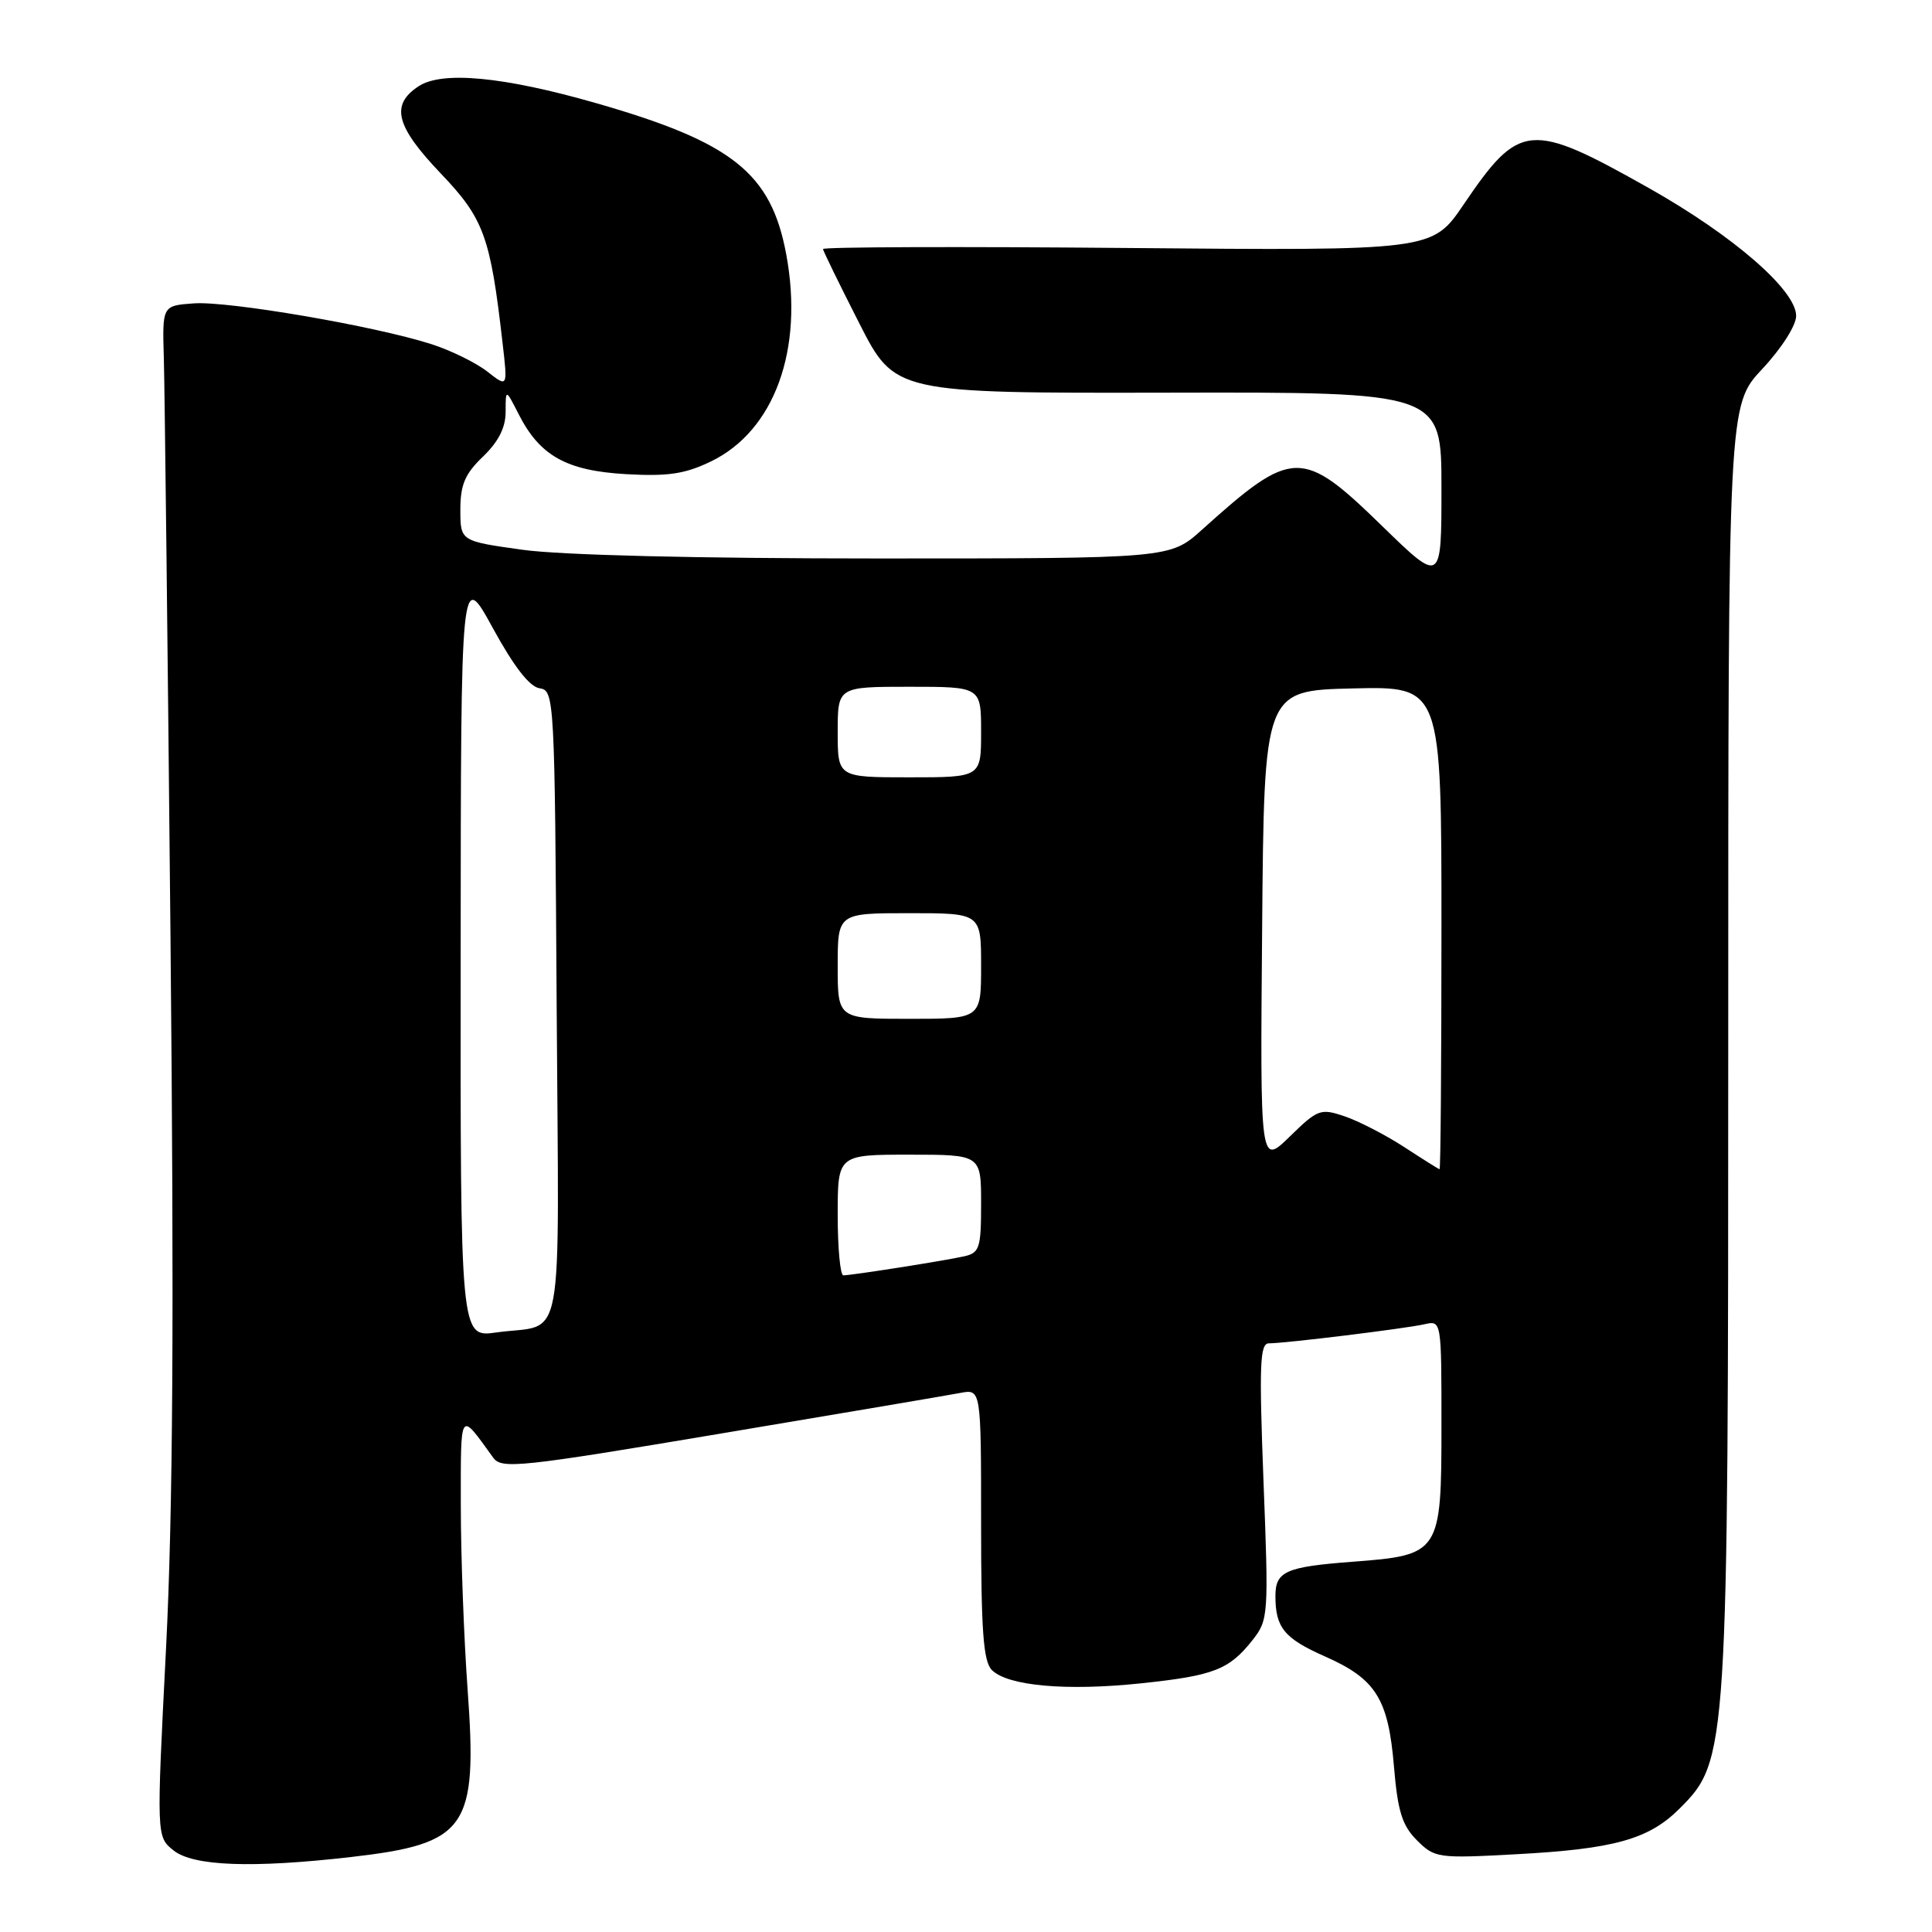 <?xml version="1.0" encoding="UTF-8" standalone="no"?>
<!DOCTYPE svg PUBLIC "-//W3C//DTD SVG 1.1//EN" "http://www.w3.org/Graphics/SVG/1.1/DTD/svg11.dtd" >
<svg xmlns="http://www.w3.org/2000/svg" xmlns:xlink="http://www.w3.org/1999/xlink" version="1.1" viewBox="0 0 256 256">
 <g >
 <path fill="currentColor"
d=" M 46.56 246.06 C 61.90 244.29 63.30 242.27 61.96 223.86 C 61.47 217.06 61.06 206.10 61.06 199.50 C 61.06 186.61 60.85 186.92 65.36 193.16 C 66.46 194.68 68.87 194.43 95.53 189.95 C 111.46 187.28 125.74 184.86 127.25 184.57 C 130.00 184.05 130.00 184.05 130.00 201.95 C 130.00 216.17 130.30 220.15 131.43 221.29 C 133.54 223.40 141.32 224.09 151.19 223.05 C 160.86 222.03 162.87 221.25 165.99 217.29 C 168.07 214.64 168.11 214.00 167.42 196.28 C 166.83 180.83 166.94 178.00 168.13 178.00 C 170.29 178.00 186.20 176.05 188.75 175.47 C 191.00 174.96 191.00 174.96 191.00 188.83 C 191.00 205.83 190.85 206.06 179.22 206.94 C 170.36 207.61 169.00 208.22 169.00 211.48 C 169.00 215.67 170.17 217.10 175.55 219.48 C 182.32 222.47 183.96 225.08 184.71 234.11 C 185.21 240.02 185.79 241.88 187.75 243.85 C 190.11 246.20 190.52 246.26 200.84 245.70 C 213.92 245.00 218.48 243.72 222.57 239.63 C 228.94 233.26 229.00 232.27 229.00 137.91 C 229.00 53.71 229.00 53.71 233.50 48.90 C 236.05 46.18 238.00 43.12 238.00 41.86 C 238.00 38.45 229.65 31.21 218.45 24.90 C 202.73 16.05 201.35 16.18 193.93 27.11 C 189.78 33.22 189.78 33.22 149.39 32.86 C 127.18 32.66 109.02 32.72 109.05 33.00 C 109.08 33.27 111.23 37.68 113.84 42.80 C 118.57 52.10 118.57 52.10 154.78 52.03 C 191.00 51.95 191.00 51.95 191.00 64.65 C 191.00 77.35 191.00 77.35 183.11 69.67 C 172.51 59.35 171.28 59.38 159.27 70.19 C 155.04 74.00 155.04 74.00 116.27 74.00 C 92.43 74.00 74.32 73.56 69.25 72.85 C 61.00 71.70 61.00 71.70 61.00 67.54 C 61.00 64.22 61.61 62.79 64.00 60.50 C 66.05 58.53 67.00 56.66 67.00 54.56 C 67.00 51.50 67.00 51.50 68.75 54.93 C 71.55 60.42 75.09 62.38 82.99 62.83 C 88.52 63.14 90.78 62.80 94.21 61.14 C 102.62 57.07 106.53 46.32 104.18 33.70 C 102.18 22.93 97.06 18.85 79.00 13.67 C 66.74 10.15 58.60 9.38 55.48 11.42 C 51.71 13.89 52.42 16.71 58.39 22.97 C 64.12 28.97 64.98 31.33 66.59 45.43 C 67.28 51.36 67.28 51.36 64.58 49.24 C 63.10 48.08 59.77 46.44 57.19 45.61 C 49.79 43.22 30.25 39.86 25.67 40.20 C 21.50 40.50 21.50 40.50 21.71 47.50 C 21.82 51.35 22.22 85.77 22.59 124.00 C 23.08 174.58 22.92 200.29 22.00 218.43 C 20.73 243.37 20.73 243.37 22.98 245.18 C 25.57 247.28 33.42 247.57 46.56 246.06 Z  M 61.04 126.36 C 61.07 75.50 61.07 75.50 65.29 83.20 C 68.09 88.32 70.17 91.01 71.50 91.20 C 73.46 91.49 73.51 92.37 73.76 133.18 C 74.05 180.15 74.96 175.26 65.75 176.56 C 61.00 177.23 61.00 177.23 61.04 126.36 Z  M 111.00 161.00 C 111.00 153.00 111.00 153.00 120.50 153.00 C 130.00 153.00 130.00 153.00 130.00 159.48 C 130.00 165.38 129.80 166.01 127.75 166.47 C 125.24 167.04 112.92 168.98 111.75 168.99 C 111.34 169.00 111.00 165.40 111.00 161.00 Z  M 186.00 151.95 C 183.53 150.35 179.99 148.53 178.15 147.91 C 174.98 146.84 174.60 146.98 170.89 150.61 C 166.97 154.43 166.97 154.43 167.24 122.97 C 167.50 91.50 167.50 91.50 179.25 91.22 C 191.00 90.94 191.00 90.94 191.00 122.97 C 191.00 140.59 190.89 154.97 190.75 154.94 C 190.61 154.90 188.47 153.56 186.00 151.95 Z  M 111.00 128.00 C 111.00 121.00 111.00 121.00 120.50 121.00 C 130.00 121.00 130.00 121.00 130.00 128.00 C 130.00 135.00 130.00 135.00 120.50 135.00 C 111.00 135.00 111.00 135.00 111.00 128.00 Z  M 111.00 97.00 C 111.00 91.00 111.00 91.00 120.50 91.00 C 130.00 91.00 130.00 91.00 130.00 97.00 C 130.00 103.00 130.00 103.00 120.50 103.00 C 111.00 103.00 111.00 103.00 111.00 97.00 Z "/>
</g>
</svg>